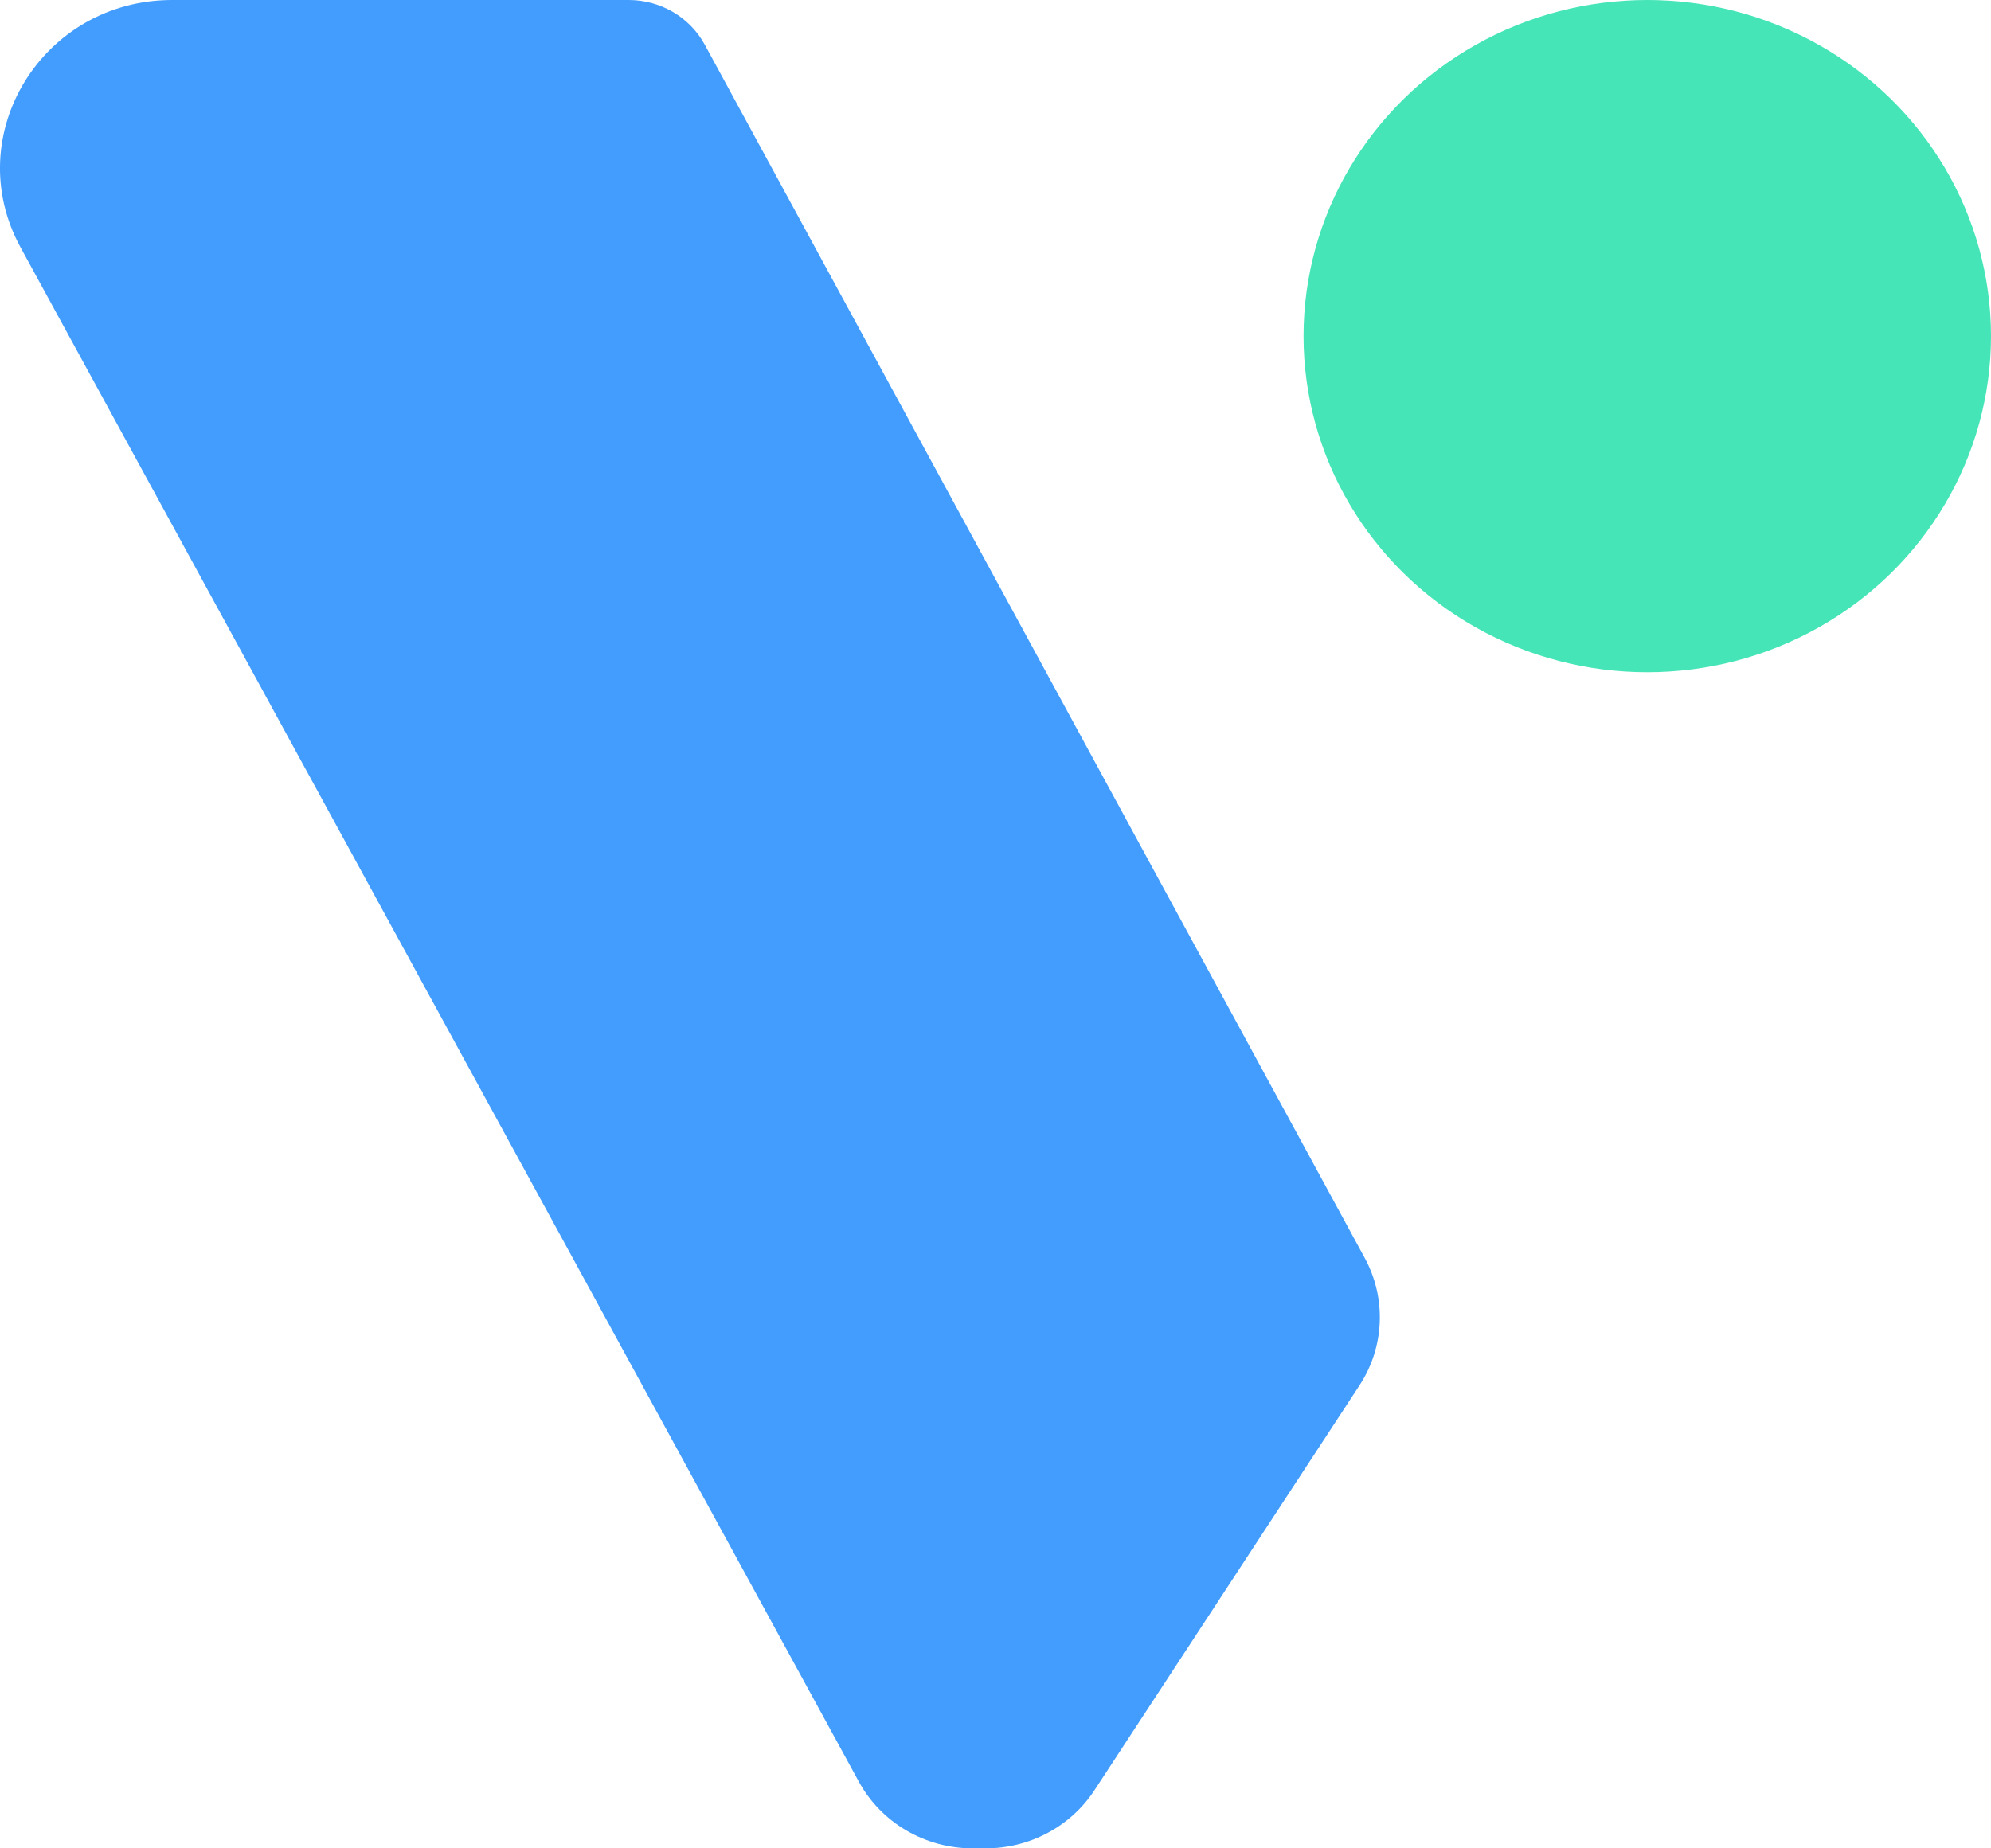 <svg width="14" height="13" viewBox="0 0 14 13" fill="none" xmlns="http://www.w3.org/2000/svg">
<path d="M0.144 1.739C-0.286 0.951 0.298 0 1.21 0H4.421C4.645 0 4.85 0.121 4.955 0.313L9.597 8.849C9.75 9.132 9.736 9.474 9.56 9.743L7.696 12.591C7.529 12.846 7.241 13 6.932 13H6.839C6.504 13 6.197 12.82 6.039 12.531L0.144 1.739Z" fill="#439DFF"/>
<ellipse cx="11.583" cy="2.364" rx="2.417" ry="2.364" fill="#45E5B7"/>
</svg>
